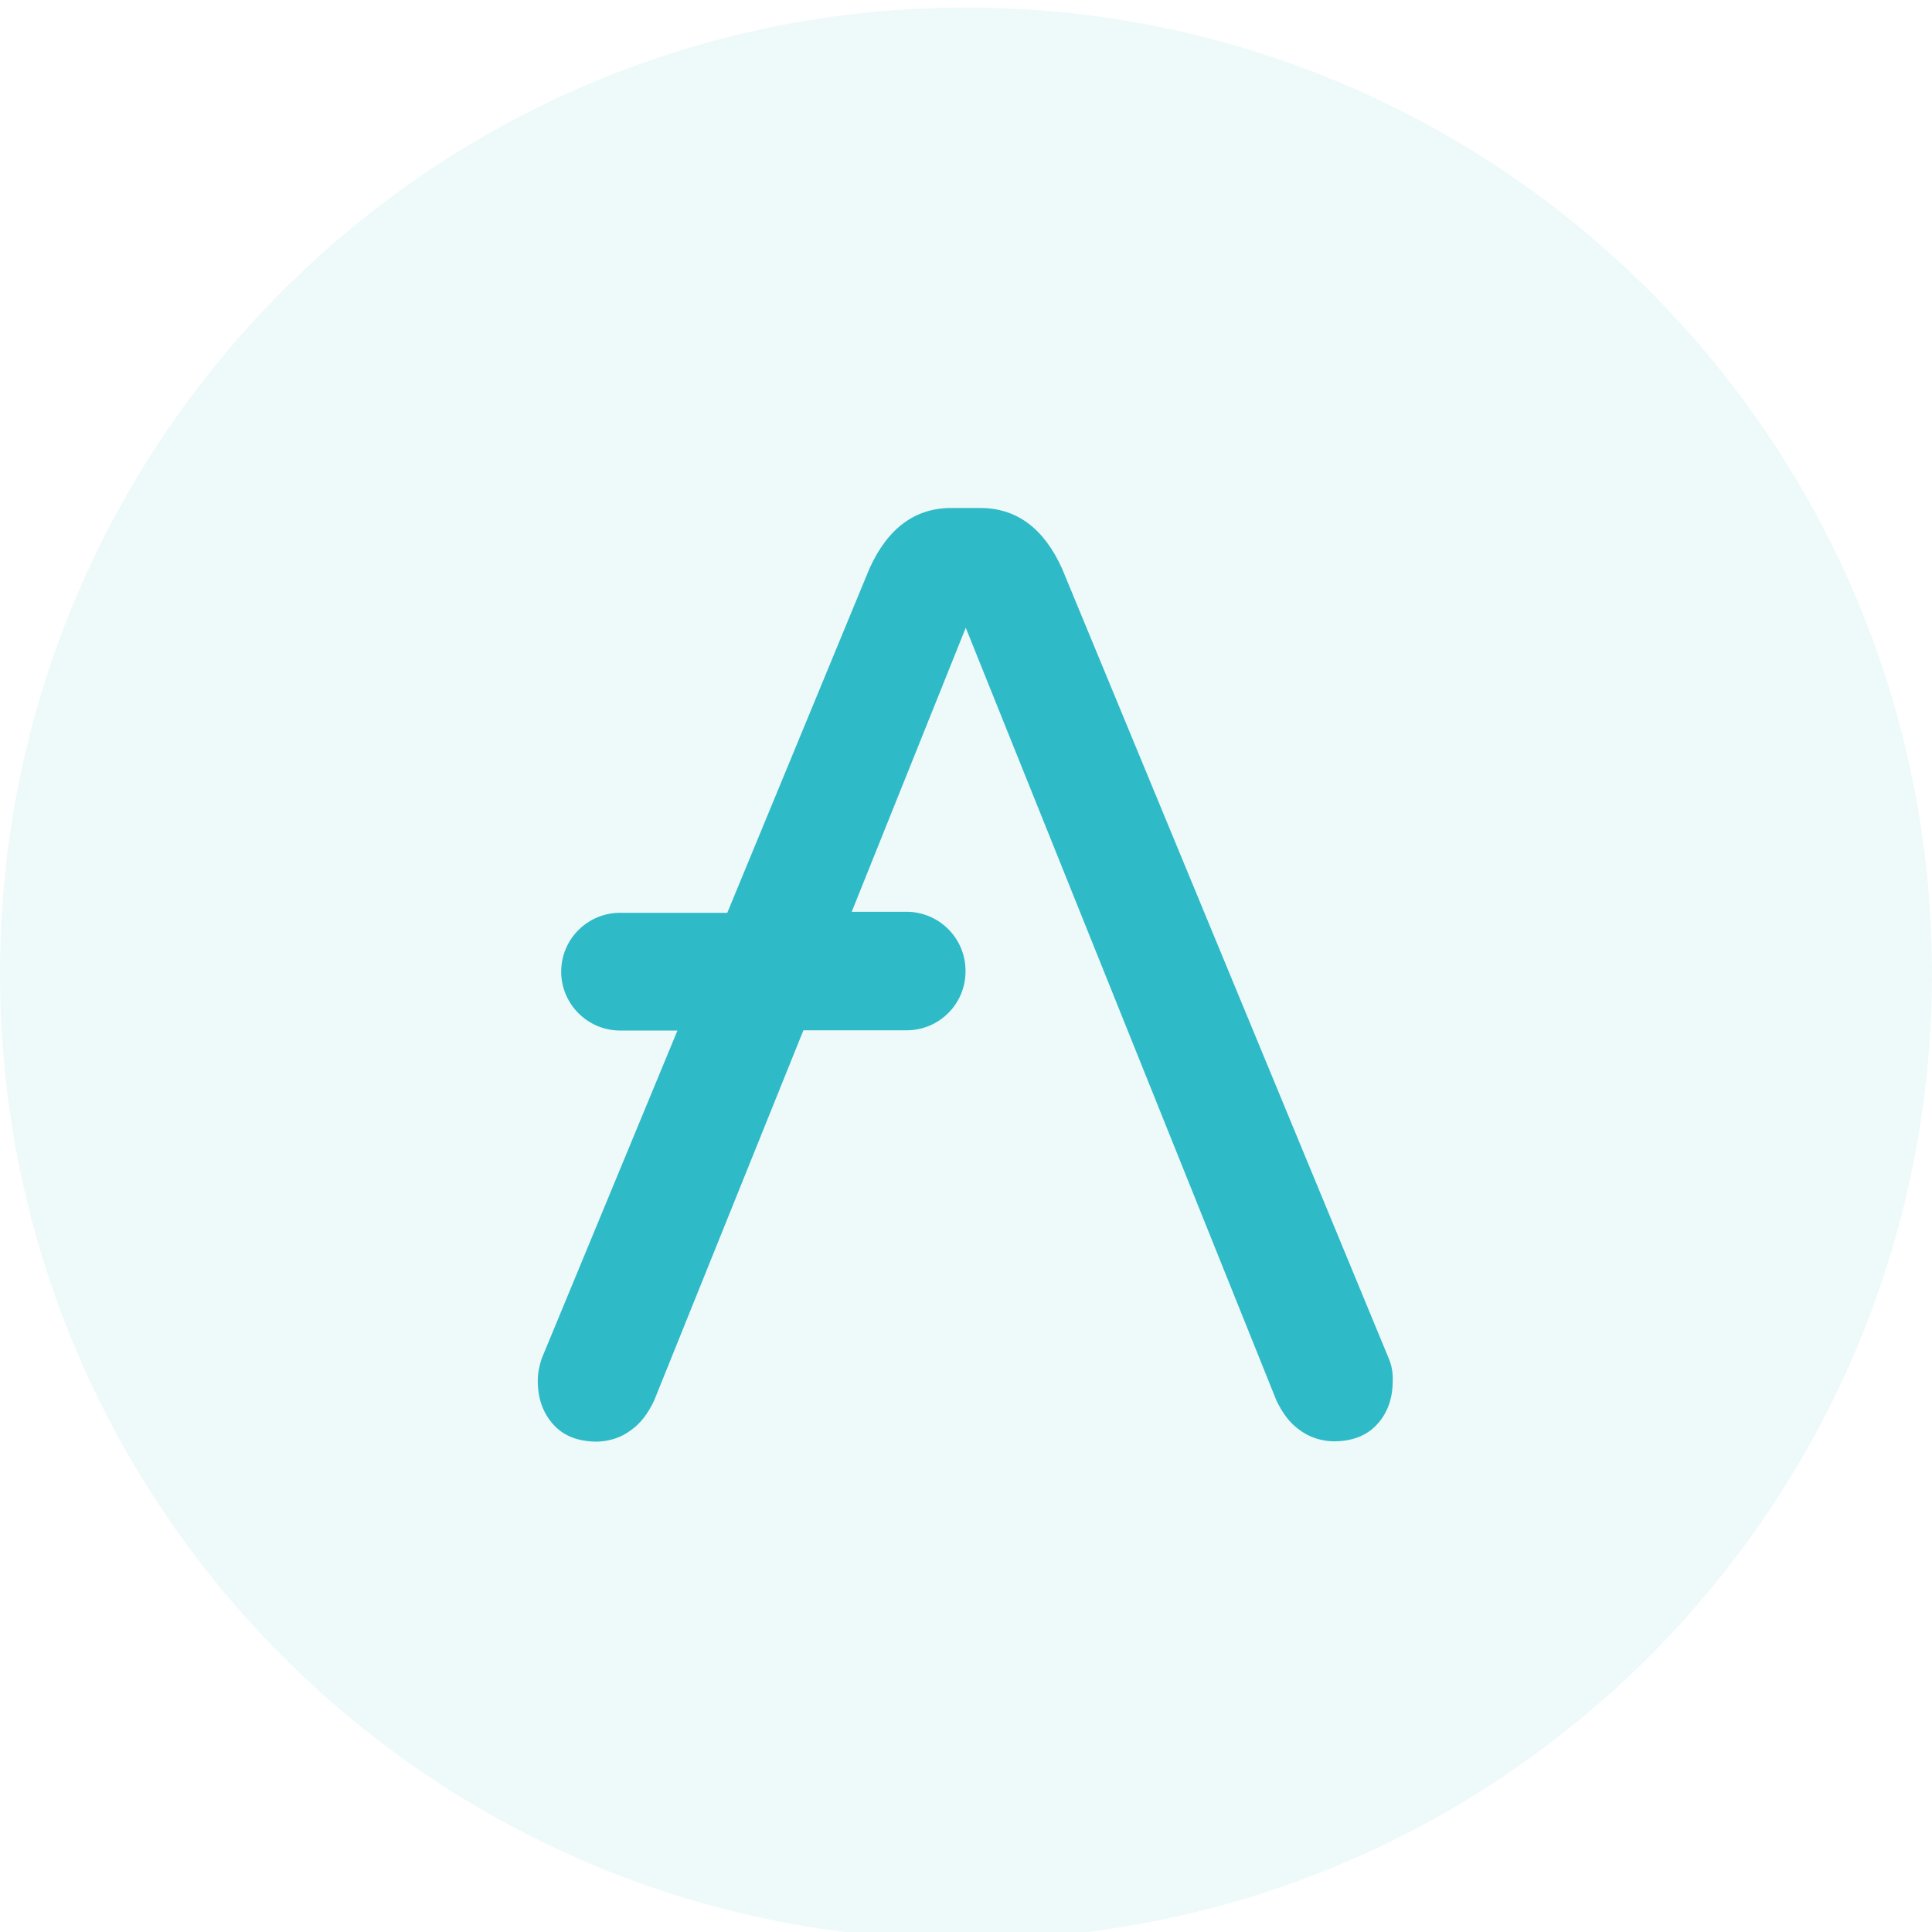 <svg viewBox="0 0 32 32" fill="none"
    xmlns="http://www.w3.org/2000/svg" height="100%">
    <path d="M16 32.125C24.837 32.125 32 24.962 32 16.125C32 7.288 24.837 0.125 16 0.125C7.163 0.125 0 7.288 0 16.125C0 24.962 7.163 32.125 16 32.125Z" fill="#2EBAC6" fill-opacity="0.08"></path>
    <path d="M23.002 22.5L17.592 9.42C17.287 8.744 16.833 8.414 16.235 8.414H15.757C15.159 8.414 14.705 8.744 14.4 9.42L12.046 15.119H10.264C9.732 15.123 9.299 15.552 9.295 16.088V16.1C9.299 16.632 9.732 17.065 10.264 17.069H11.221L8.973 22.5C8.932 22.62 8.907 22.744 8.907 22.871C8.907 23.177 9.002 23.416 9.171 23.601C9.34 23.787 9.584 23.878 9.889 23.878C10.091 23.873 10.285 23.812 10.445 23.692C10.619 23.572 10.738 23.399 10.833 23.201L13.307 17.065H15.023C15.555 17.061 15.988 16.632 15.992 16.096V16.071C15.988 15.539 15.555 15.107 15.023 15.102H14.107L15.996 10.397L21.142 23.197C21.237 23.395 21.357 23.568 21.53 23.688C21.691 23.808 21.889 23.869 22.087 23.873C22.392 23.873 22.631 23.783 22.804 23.597C22.977 23.412 23.068 23.172 23.068 22.867C23.072 22.744 23.052 22.616 23.002 22.5Z" fill="#2EBAC6"></path>
</svg>